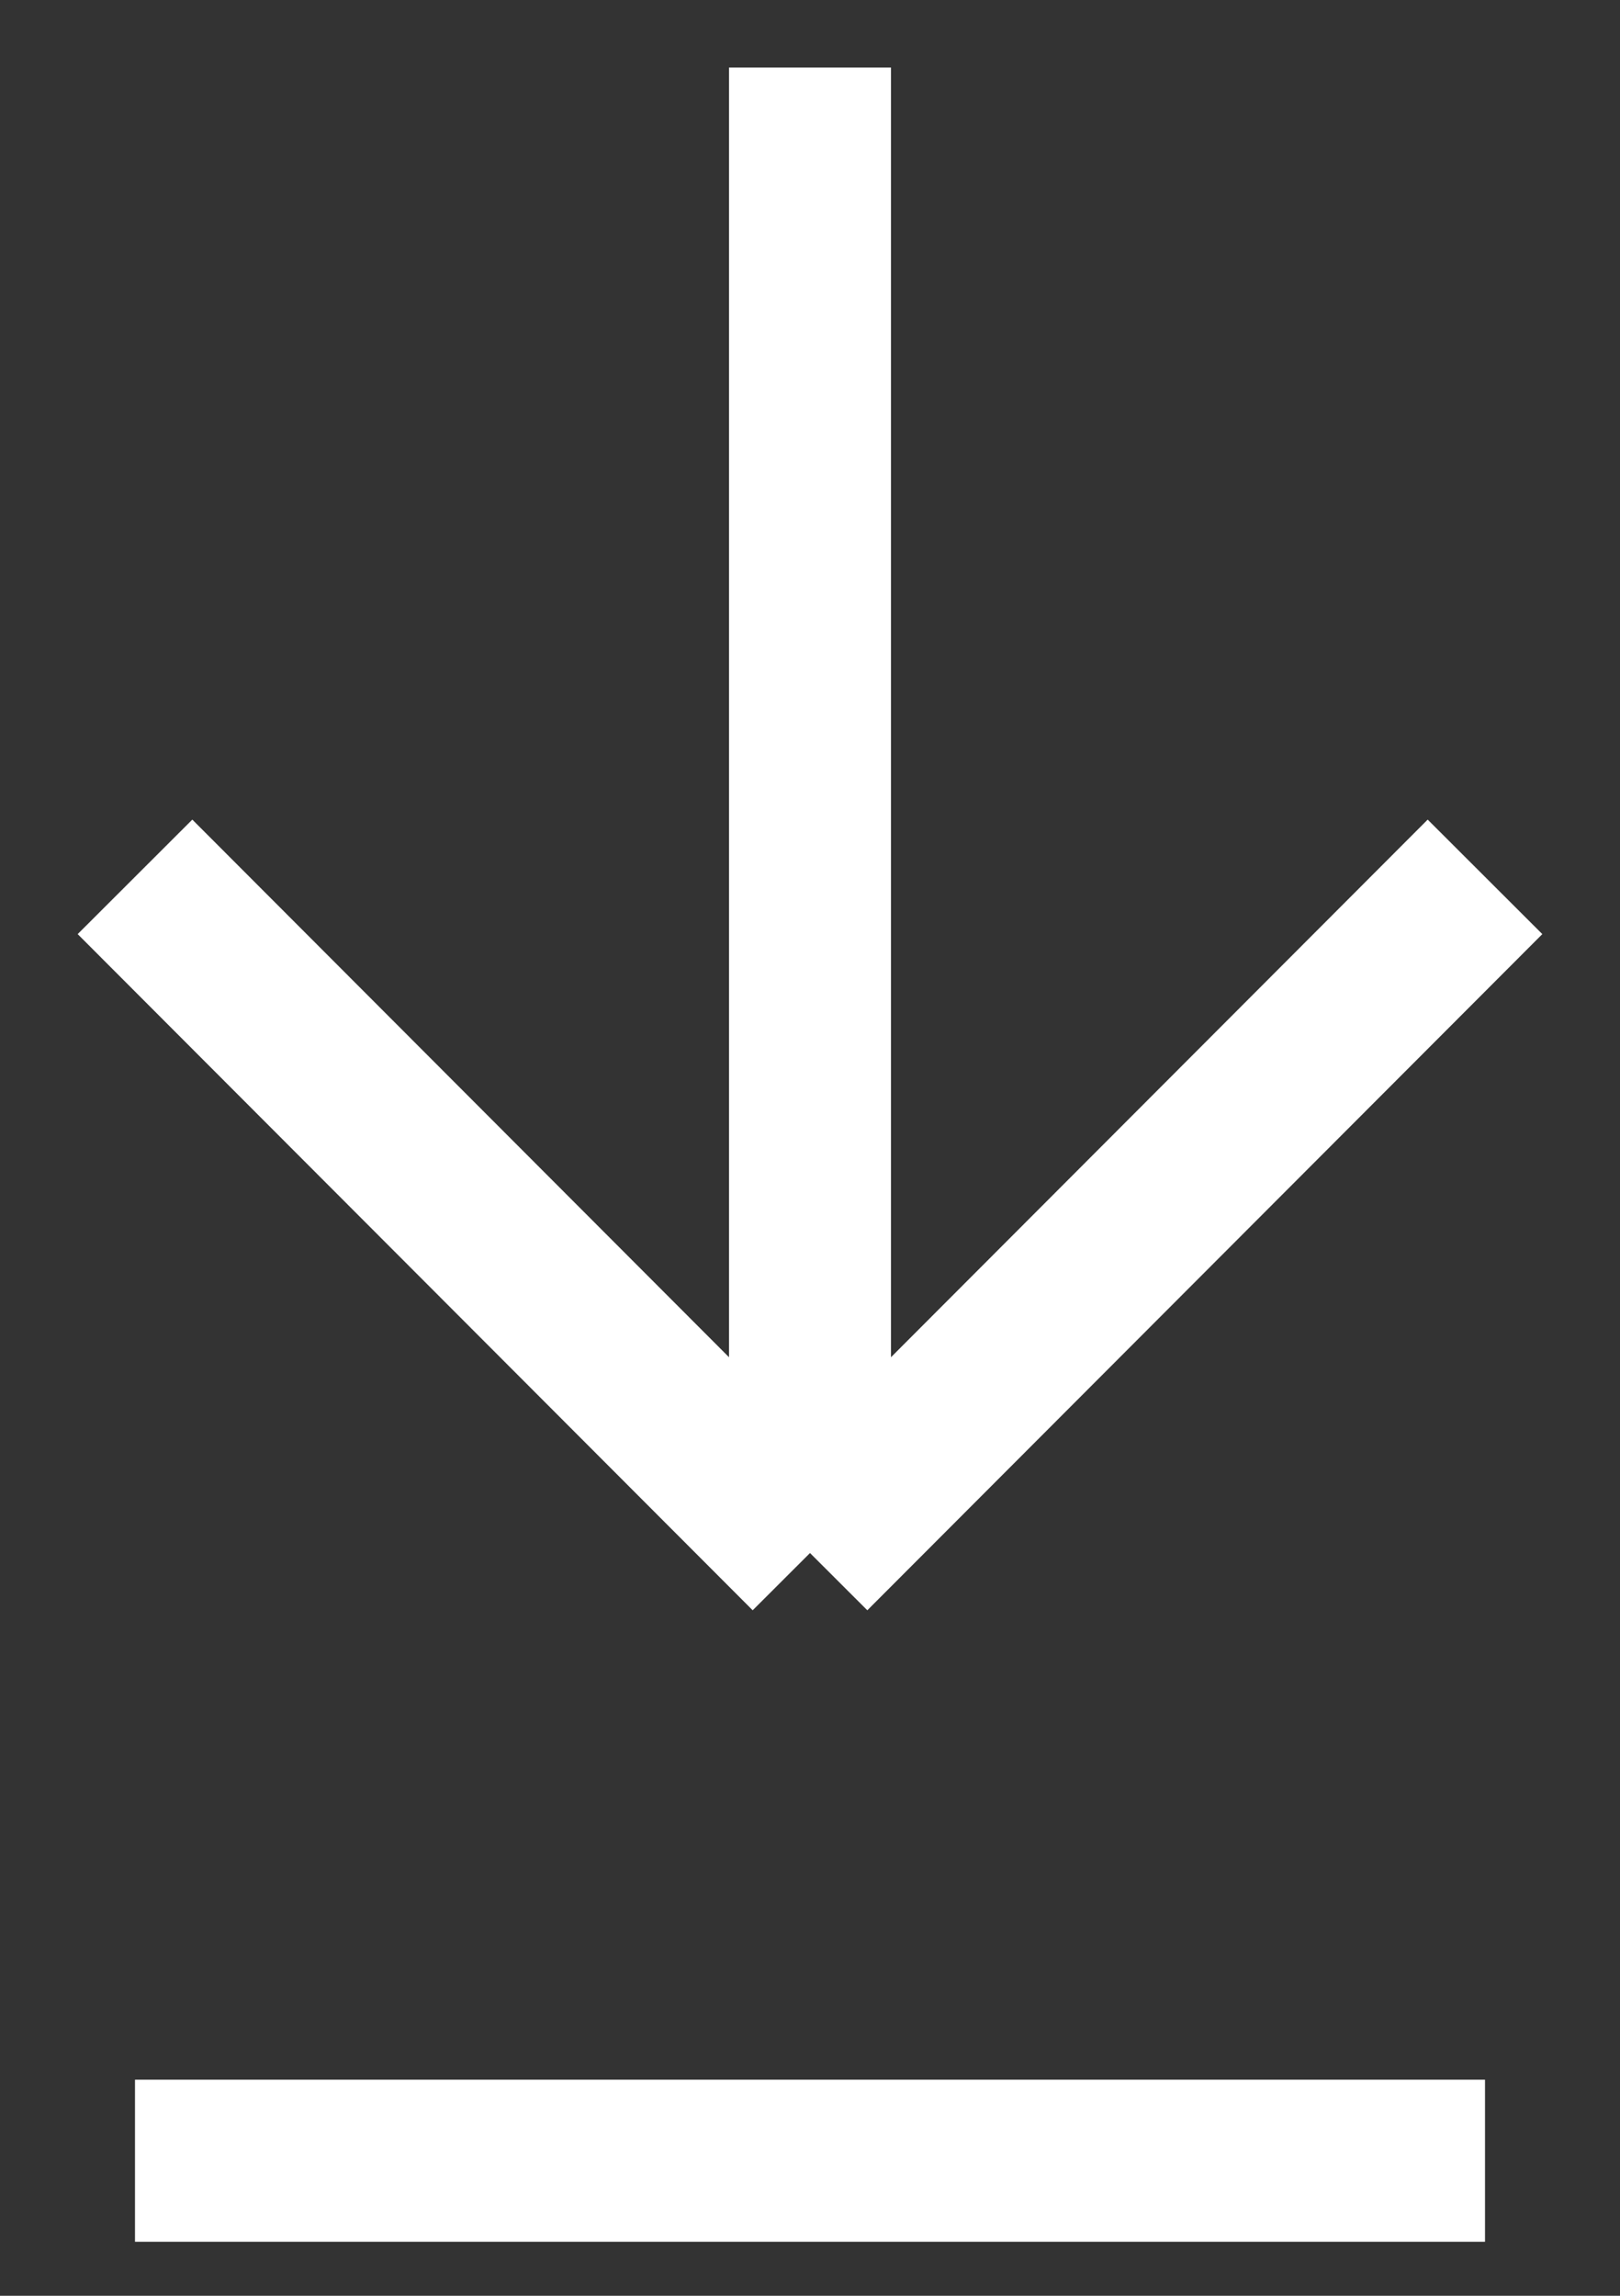 <svg width="12" height="17" viewBox="0 0 12 17" fill="none" xmlns="http://www.w3.org/2000/svg">
<rect x="0" y="0" width="12" height="17" fill="#333333" stroke="none"/>
<path d="M11 16L1 16" stroke="white" stroke-width="1.2"/>
<path d="M1 6.493L6 11.5M6 11.5L11 6.493M6 11.5V0.5" stroke="white" stroke-width="1.2"/>
</svg>

